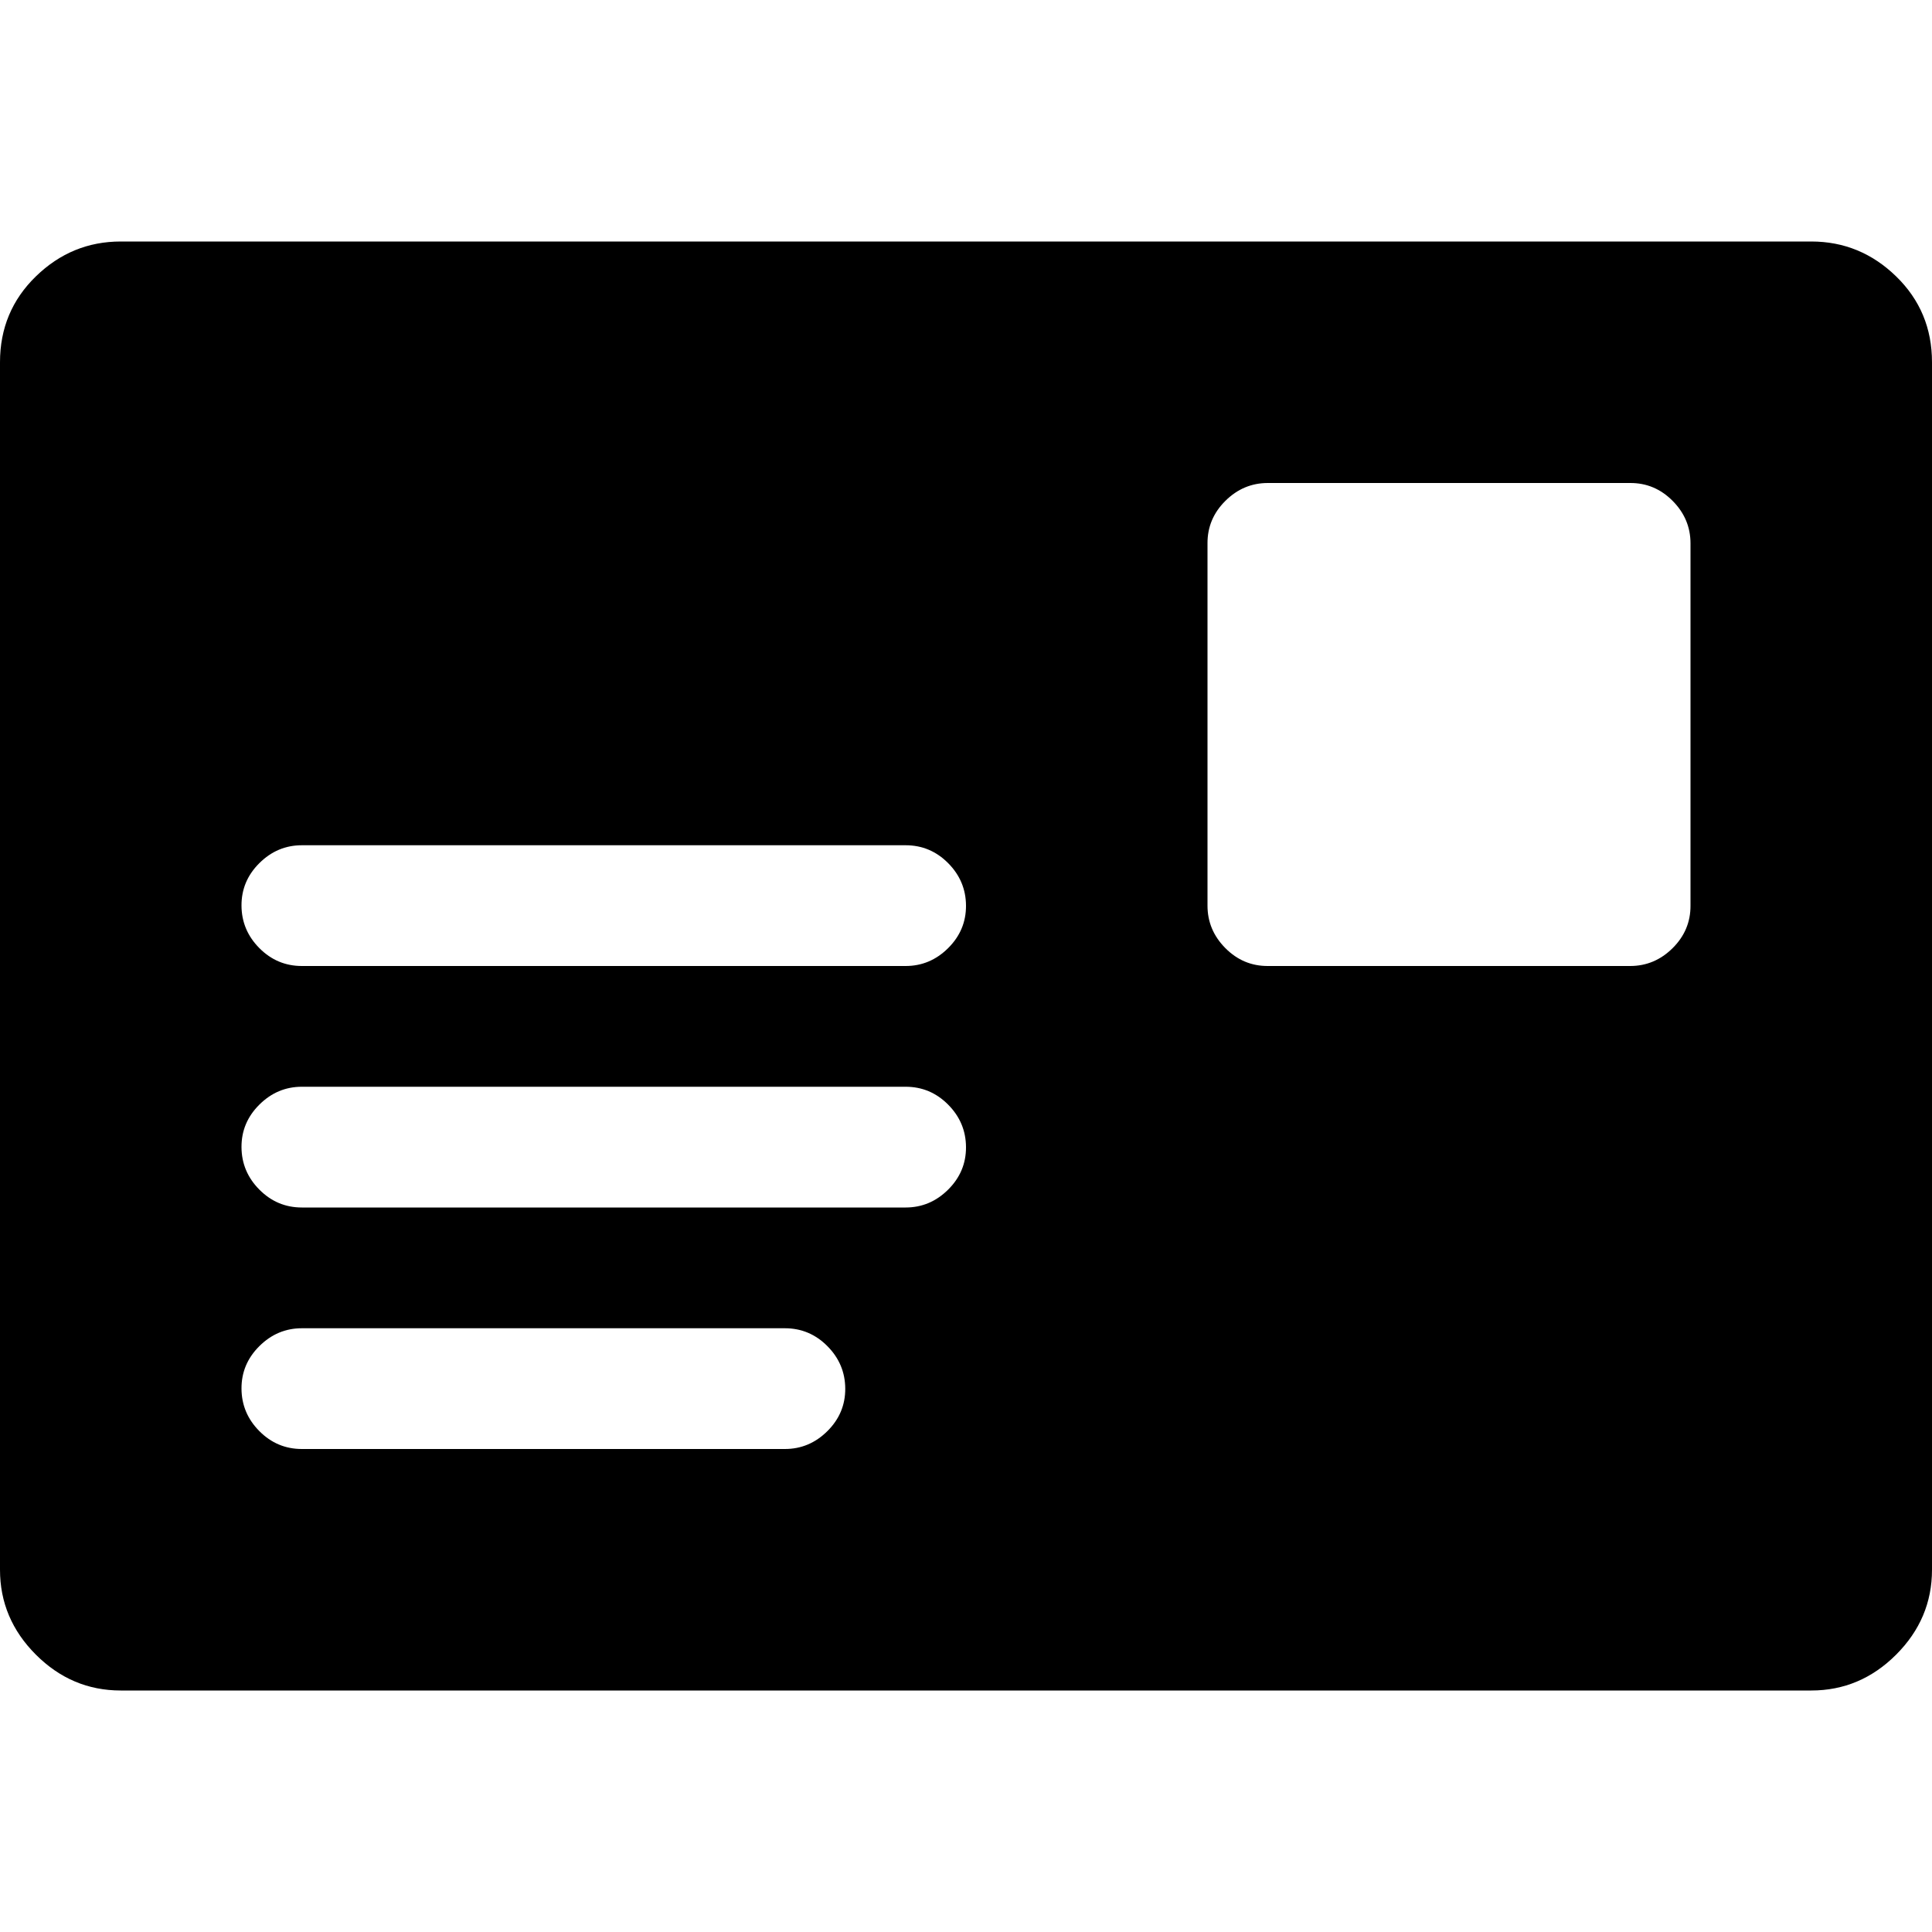 <svg xmlns="http://www.w3.org/2000/svg" viewBox="0 0 16 16">
<path d="M15 14h-14q-0.406 0-0.703-0.297t-0.297-0.703v-10q0-0.422 0.297-0.711t0.703-0.289h14q0.406 0 0.703 0.289t0.297 0.711v10q0 0.406-0.297 0.703t-0.703 0.297zM2.5 12h4q0.203 0 0.352-0.148t0.148-0.352-0.148-0.352-0.352-0.148h-4q-0.203 0-0.352 0.148t-0.148 0.352 0.148 0.352 0.352 0.148zM7.5 7h-5q-0.203 0-0.352 0.148t-0.148 0.352 0.148 0.352 0.352 0.148h5q0.203 0 0.352-0.148t0.148-0.352-0.148-0.352-0.352-0.148zM7.5 9h-5q-0.203 0-0.352 0.148t-0.148 0.352 0.148 0.352 0.352 0.148h5q0.203 0 0.352-0.148t0.148-0.352-0.148-0.352-0.352-0.148zM14 4.5q0-0.203-0.148-0.352t-0.352-0.148h-3q-0.203 0-0.352 0.148t-0.148 0.352v3q0 0.203 0.148 0.352t0.352 0.148h3q0.203 0 0.352-0.148t0.148-0.352v-3z"/>
</svg>
